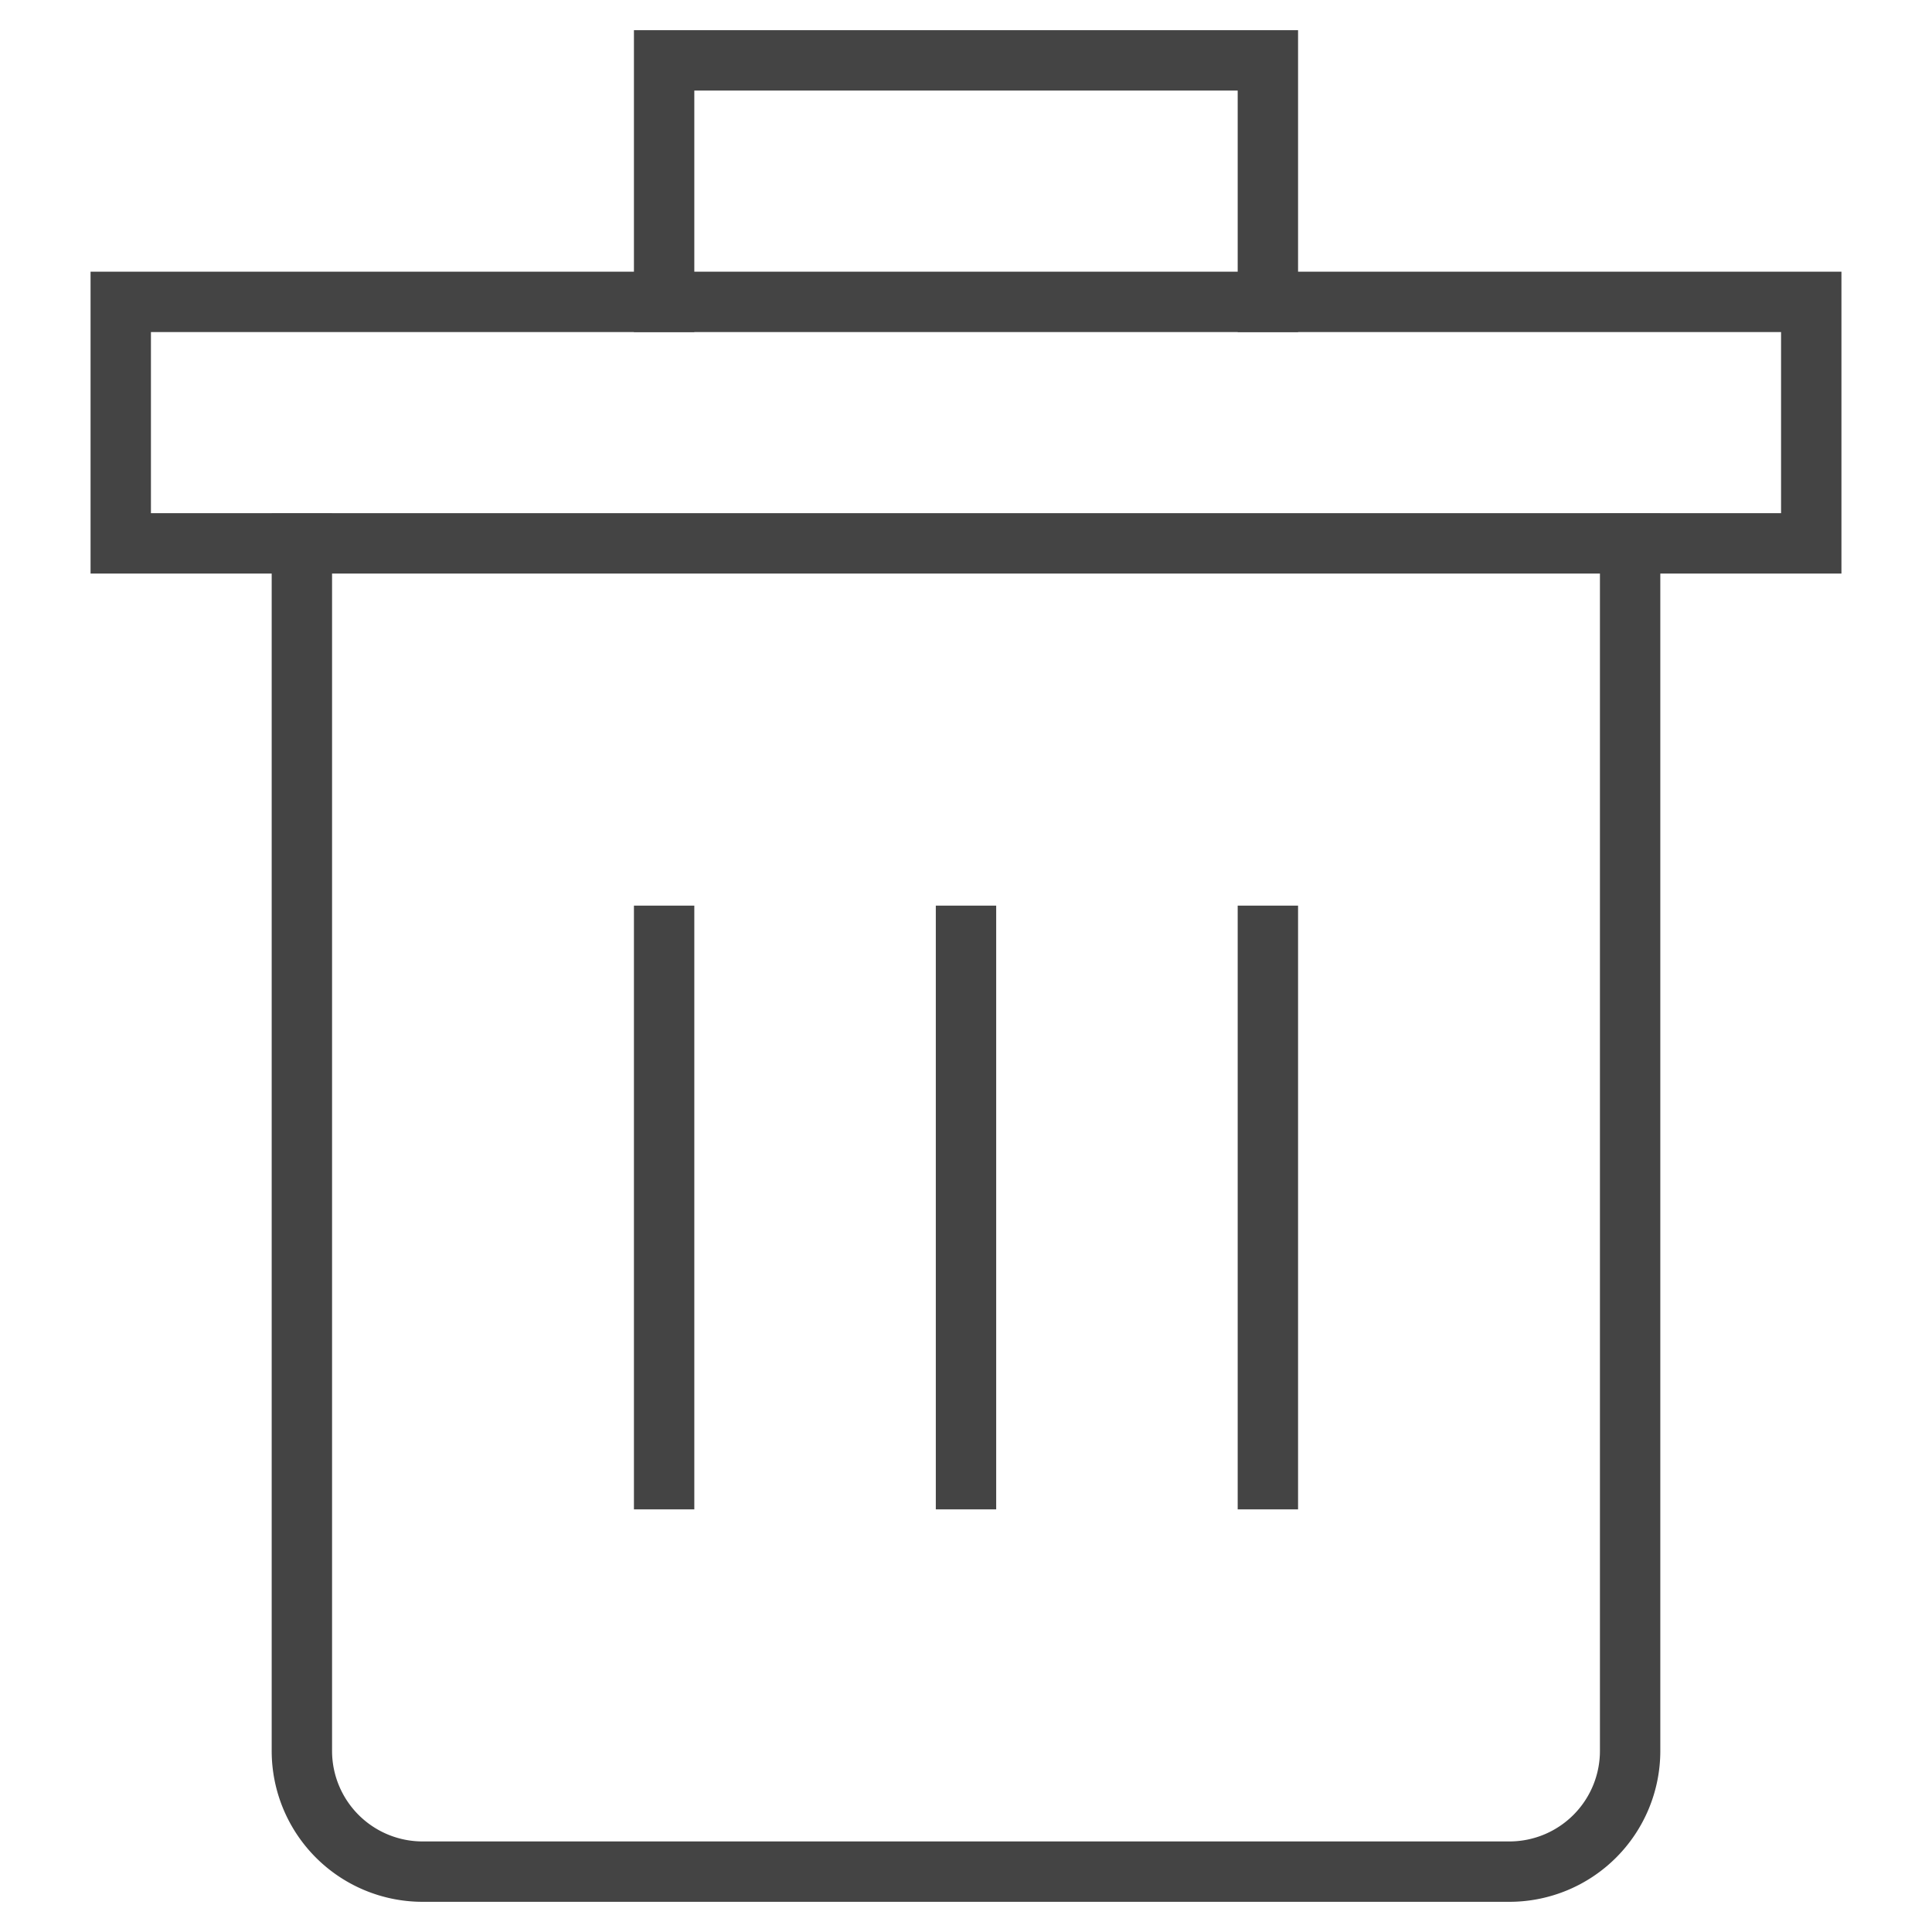 <svg xmlns="http://www.w3.org/2000/svg" viewBox="0 0 64 64" width="64" height="64"><g class="nc-icon-wrapper" fill="none" stroke="#444" stroke-width="2" stroke-linecap="square" stroke-miterlimit="10"><path data-color="color-2" d="M22 10V2h20v8"/><path d="M54 18v40a4 4 0 0 1-4 4H14a4 4 0 0 1-4-4V18"/><path data-color="color-2" d="M32 31v18M22 31v18m20-18v18"/><path d="M4 10h56v8H4z"/></g></svg>